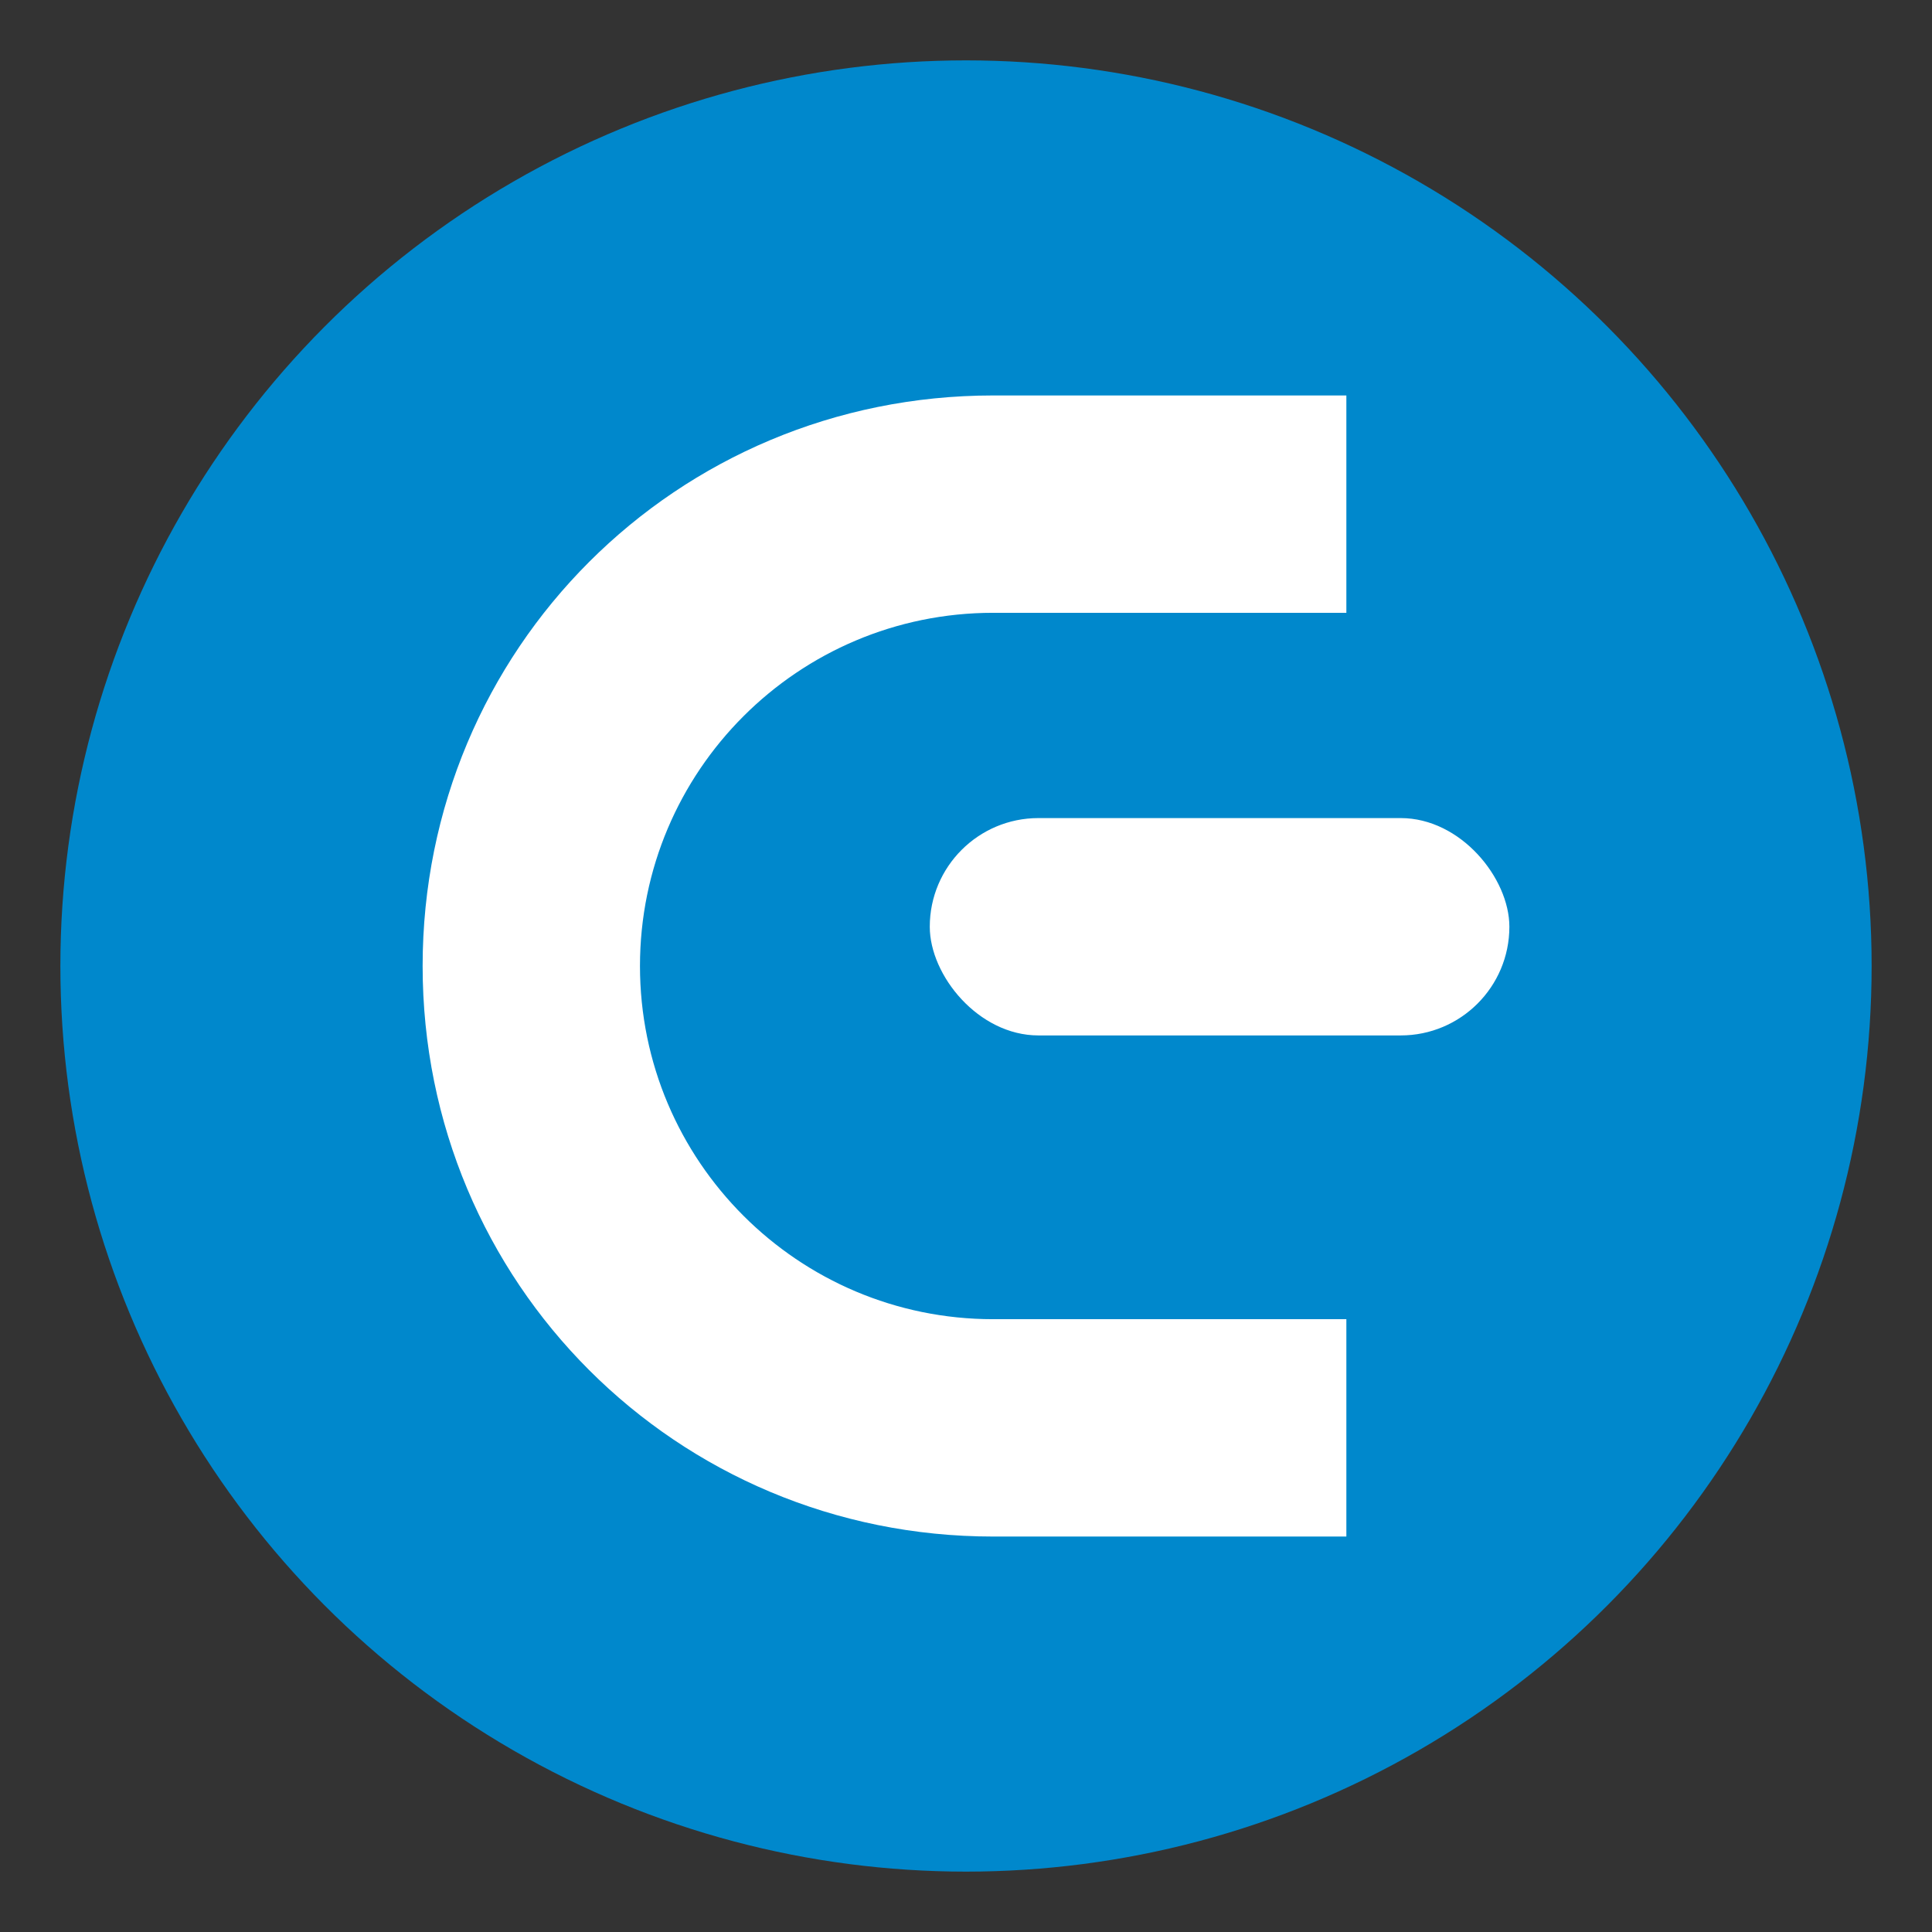 <svg width="128" height="128" viewBox="0 0 128 128" fill="none" xmlns="http://www.w3.org/2000/svg">
  <rect x="0" y="0" width="128" height="128" fill="#333333" stroke="none"/>
  <circle cx="64" cy="64" r="60" fill="#0088CC"/>
  <path d="M28 64C28 43.013 44.813 26.2 65.8 26.2H89.2V40.6H65.8C52.879 40.6 42.4 51.079 42.4 64V64C42.4 76.921 52.879 87.4 65.8 87.4H89.2V101.8H65.8C44.813 101.8 28 84.987 28 64V64Z" fill="white"/>
  <rect x="61.6" y="54.2" width="38.4" height="14.4" rx="7.2" fill="white"/>
</svg>